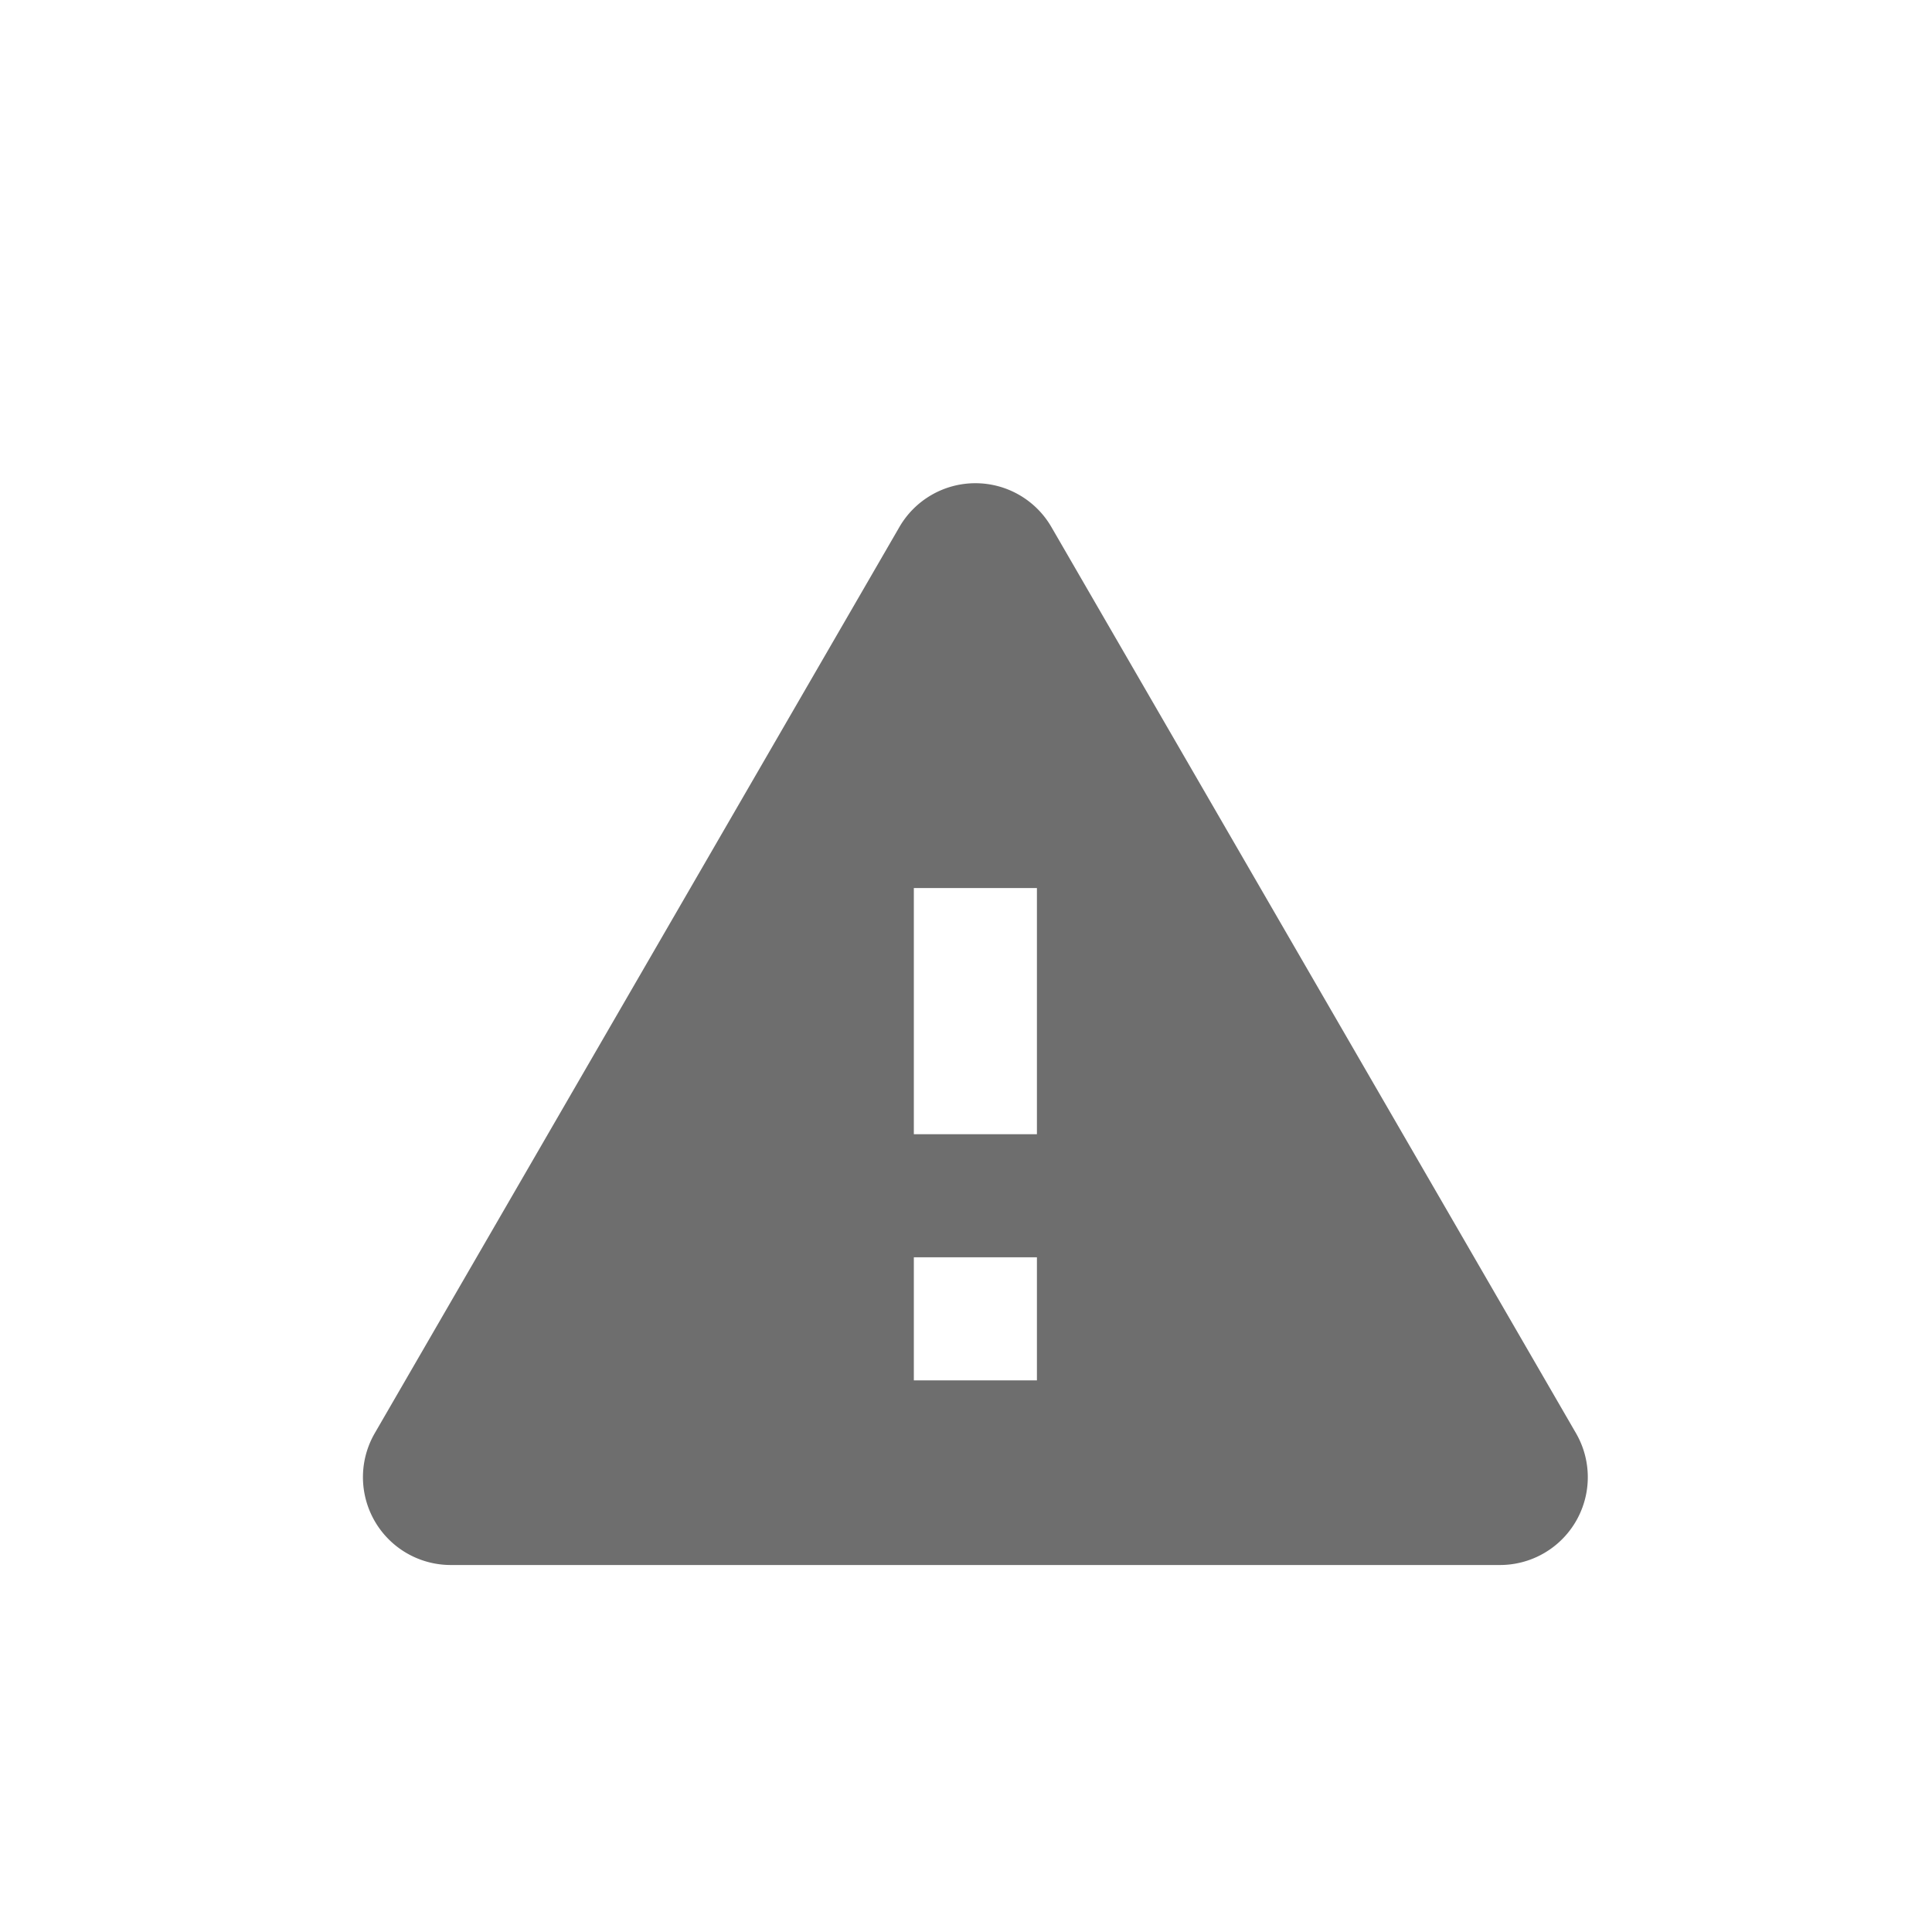 <svg width="44" height="44" viewBox="0 0 44 44" xmlns="http://www.w3.org/2000/svg"><rect width="44" height="44" fill="none"/><path d="M10.266 35.642h23.896a2 2 0 0 0 1.73-3.002L23.945 12.003a2 2 0 0 0-3.462 0L8.535 32.64a2 2 0 0 0 1.731 3.002zm13.35-4.205h-2.804v-2.803h2.803v2.803zm0-5.606h-2.804v-5.606h2.803v5.606z" fill="#6E6E6E" fill-rule="nonzero"/></svg>